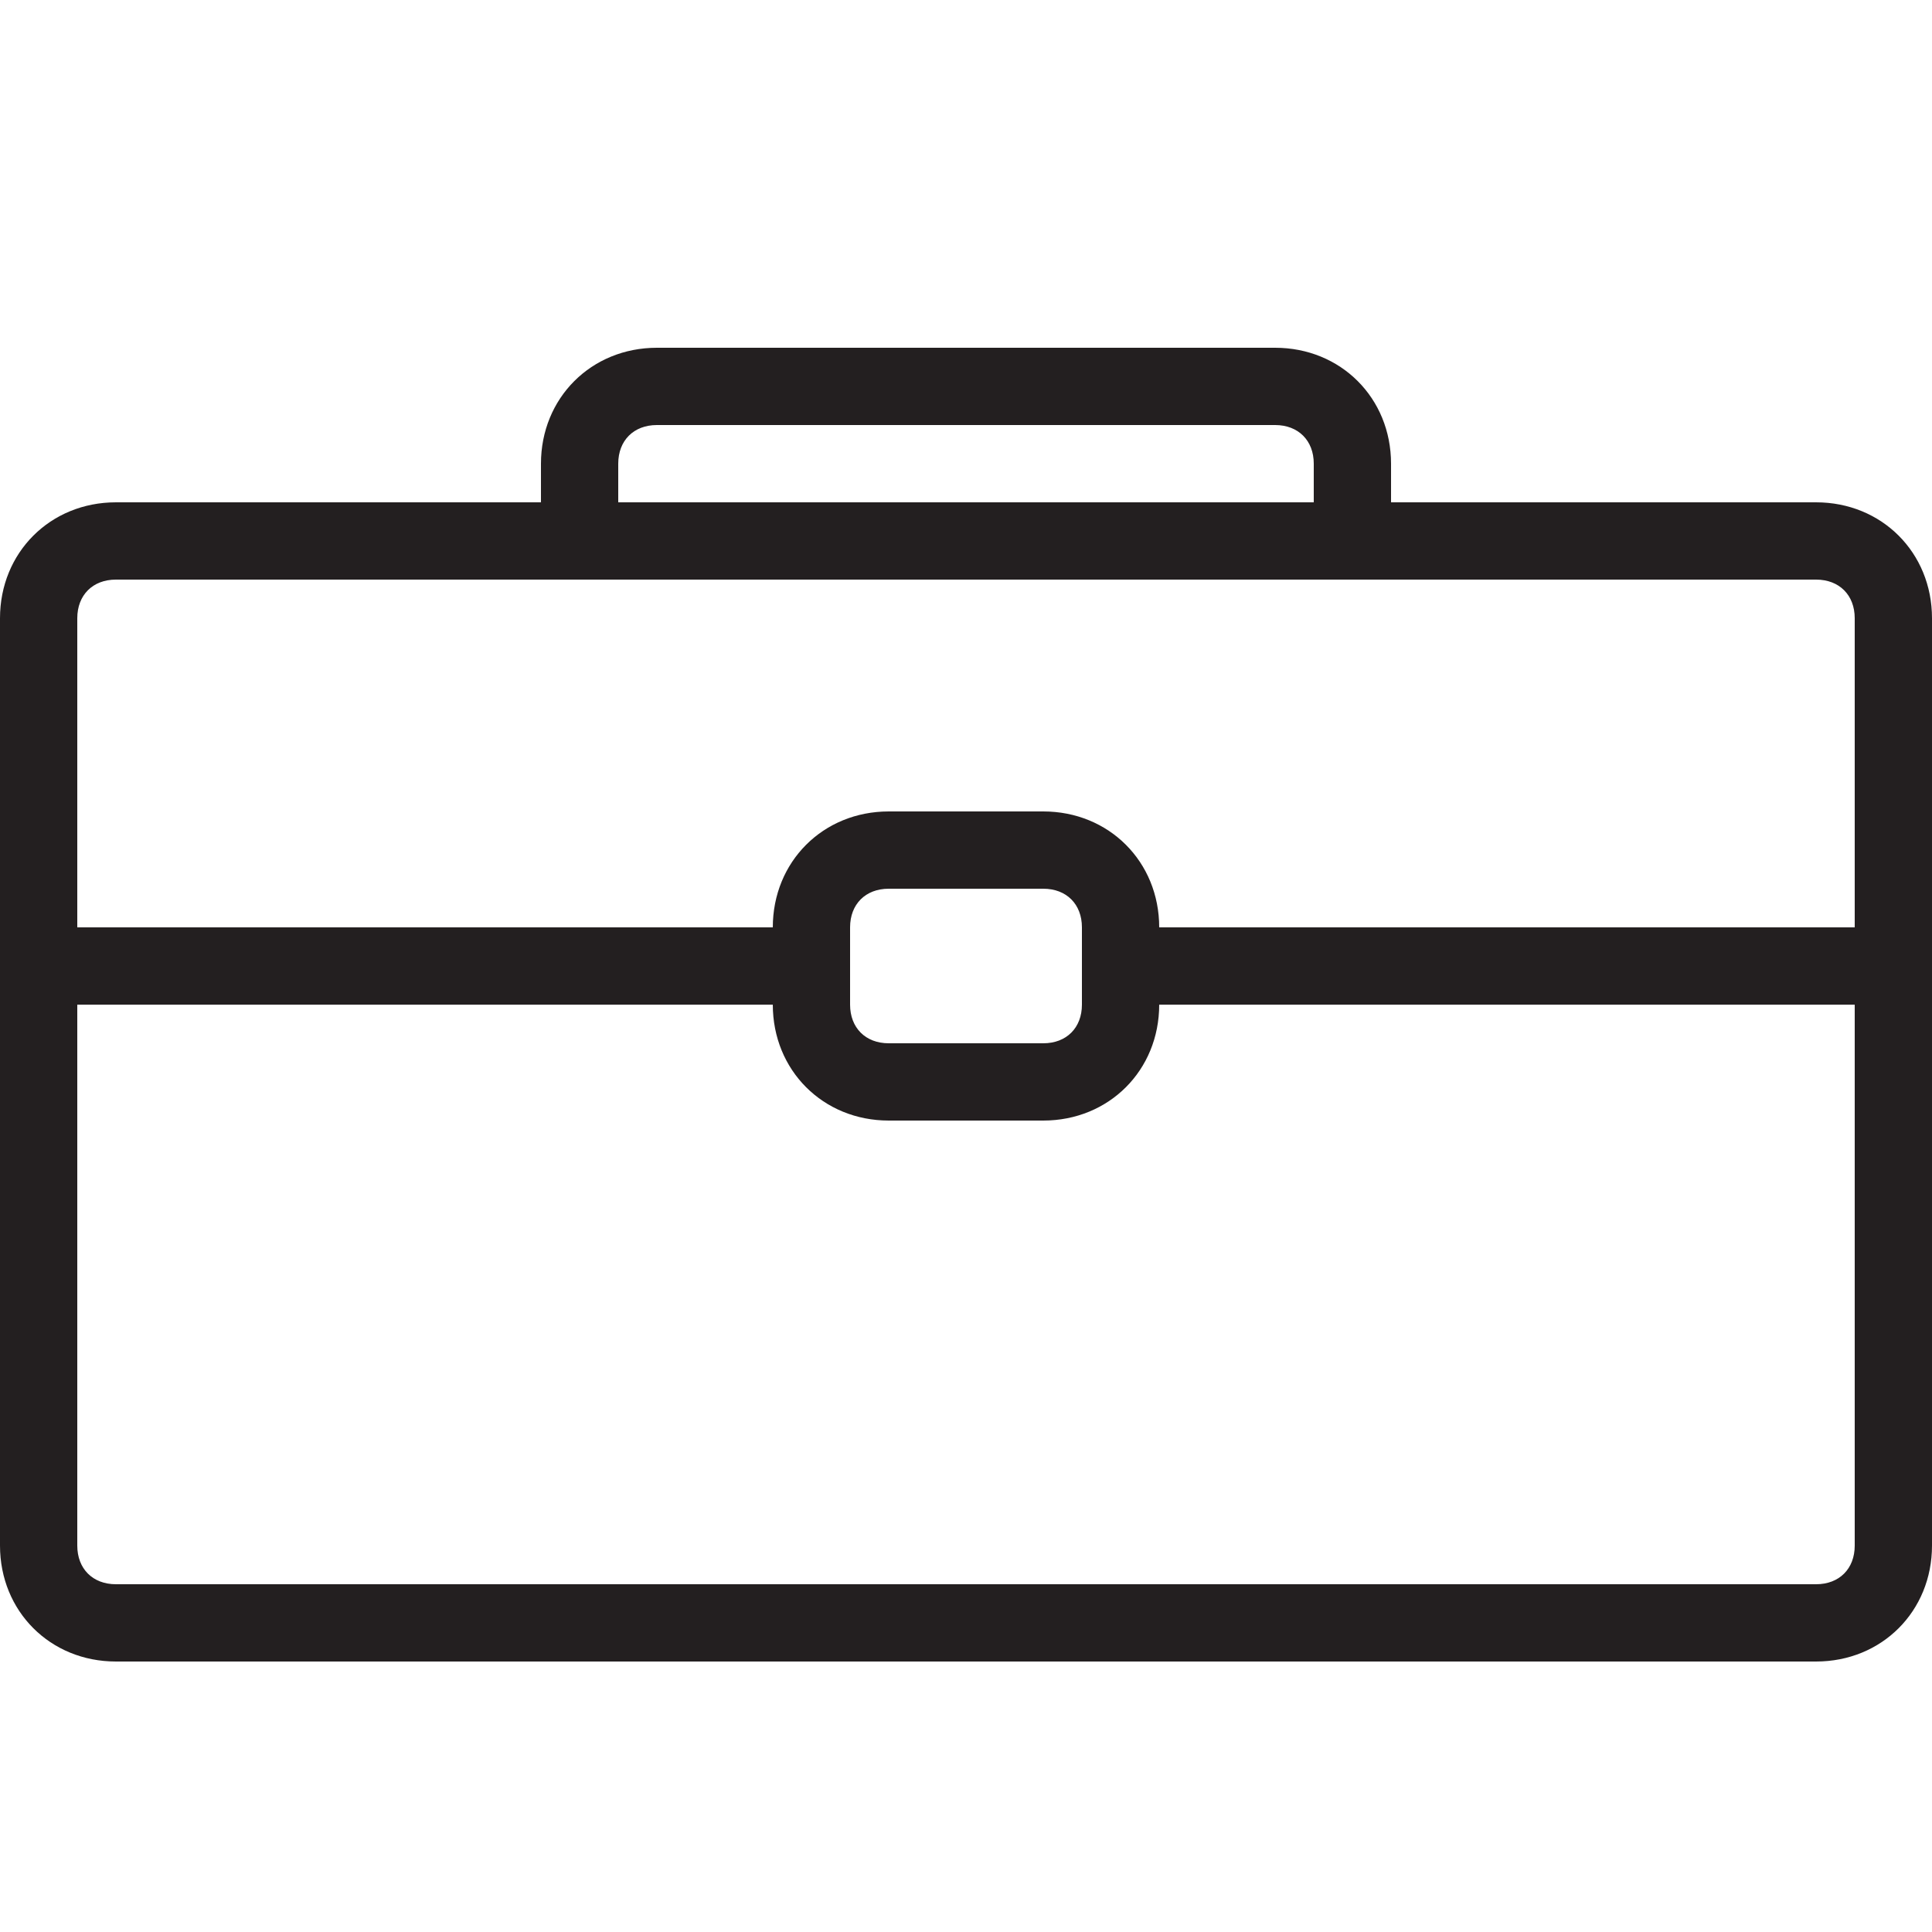 <?xml version="1.0" encoding="utf-8"?>
<!-- Generator: Adobe Illustrator 17.1.0, SVG Export Plug-In . SVG Version: 6.00 Build 0)  -->
<!DOCTYPE svg PUBLIC "-//W3C//DTD SVG 1.1//EN" "http://www.w3.org/Graphics/SVG/1.1/DTD/svg11.dtd">
<svg version="1.1" id="Layer_1" xmlns="http://www.w3.org/2000/svg" xmlns:xlink="http://www.w3.org/1999/xlink" x="0px" y="0px"
	 viewBox="0 0 50 50" style="enable-background:new 0 0 50 50;" xml:space="preserve">
<style type="text/css">
	.st0{fill:none;stroke:#000000;stroke-width:2;stroke-linecap:round;stroke-miterlimit:10;}
	.st1{fill:#231F20;}
	.st2{fill:none;stroke:#000000;stroke-width:2;stroke-miterlimit:10;}
</style>
<path class="st1" d="M36,14h-2v-2c0-0.6-0.4-1-1-1H17c-0.6,0-1,0.4-1,1v2h-2v-2c0-1.7,1.3-3,3-3h16c1.7,0,3,1.3,3,3V14z"/>
<path class="st1" d="M47,43H3c-1.7,0-3-1.3-3-3V16c0-1.7,1.3-3,3-3h44c1.7,0,3,1.3,3,3v24C50,41.7,48.7,43,47,43z M3,15
	c-0.6,0-1,0.4-1,1v24c0,0.6,0.4,1,1,1h44c0.6,0,1-0.4,1-1V16c0-0.6-0.4-1-1-1H3z"/>
<rect x="29" y="24" class="st1" width="20" height="2"/>
<rect x="1" y="24" class="st1" width="20" height="2"/>
<path class="st1" d="M27,29h-4c-1.7,0-3-1.3-3-3v-2c0-1.7,1.3-3,3-3h4c1.7,0,3,1.3,3,3v2C30,27.7,28.7,29,27,29z M23,23
	c-0.6,0-1,0.4-1,1v2c0,0.6,0.4,1,1,1h4c0.6,0,1-0.4,1-1v-2c0-0.6-0.4-1-1-1H23z"/>
</svg>
